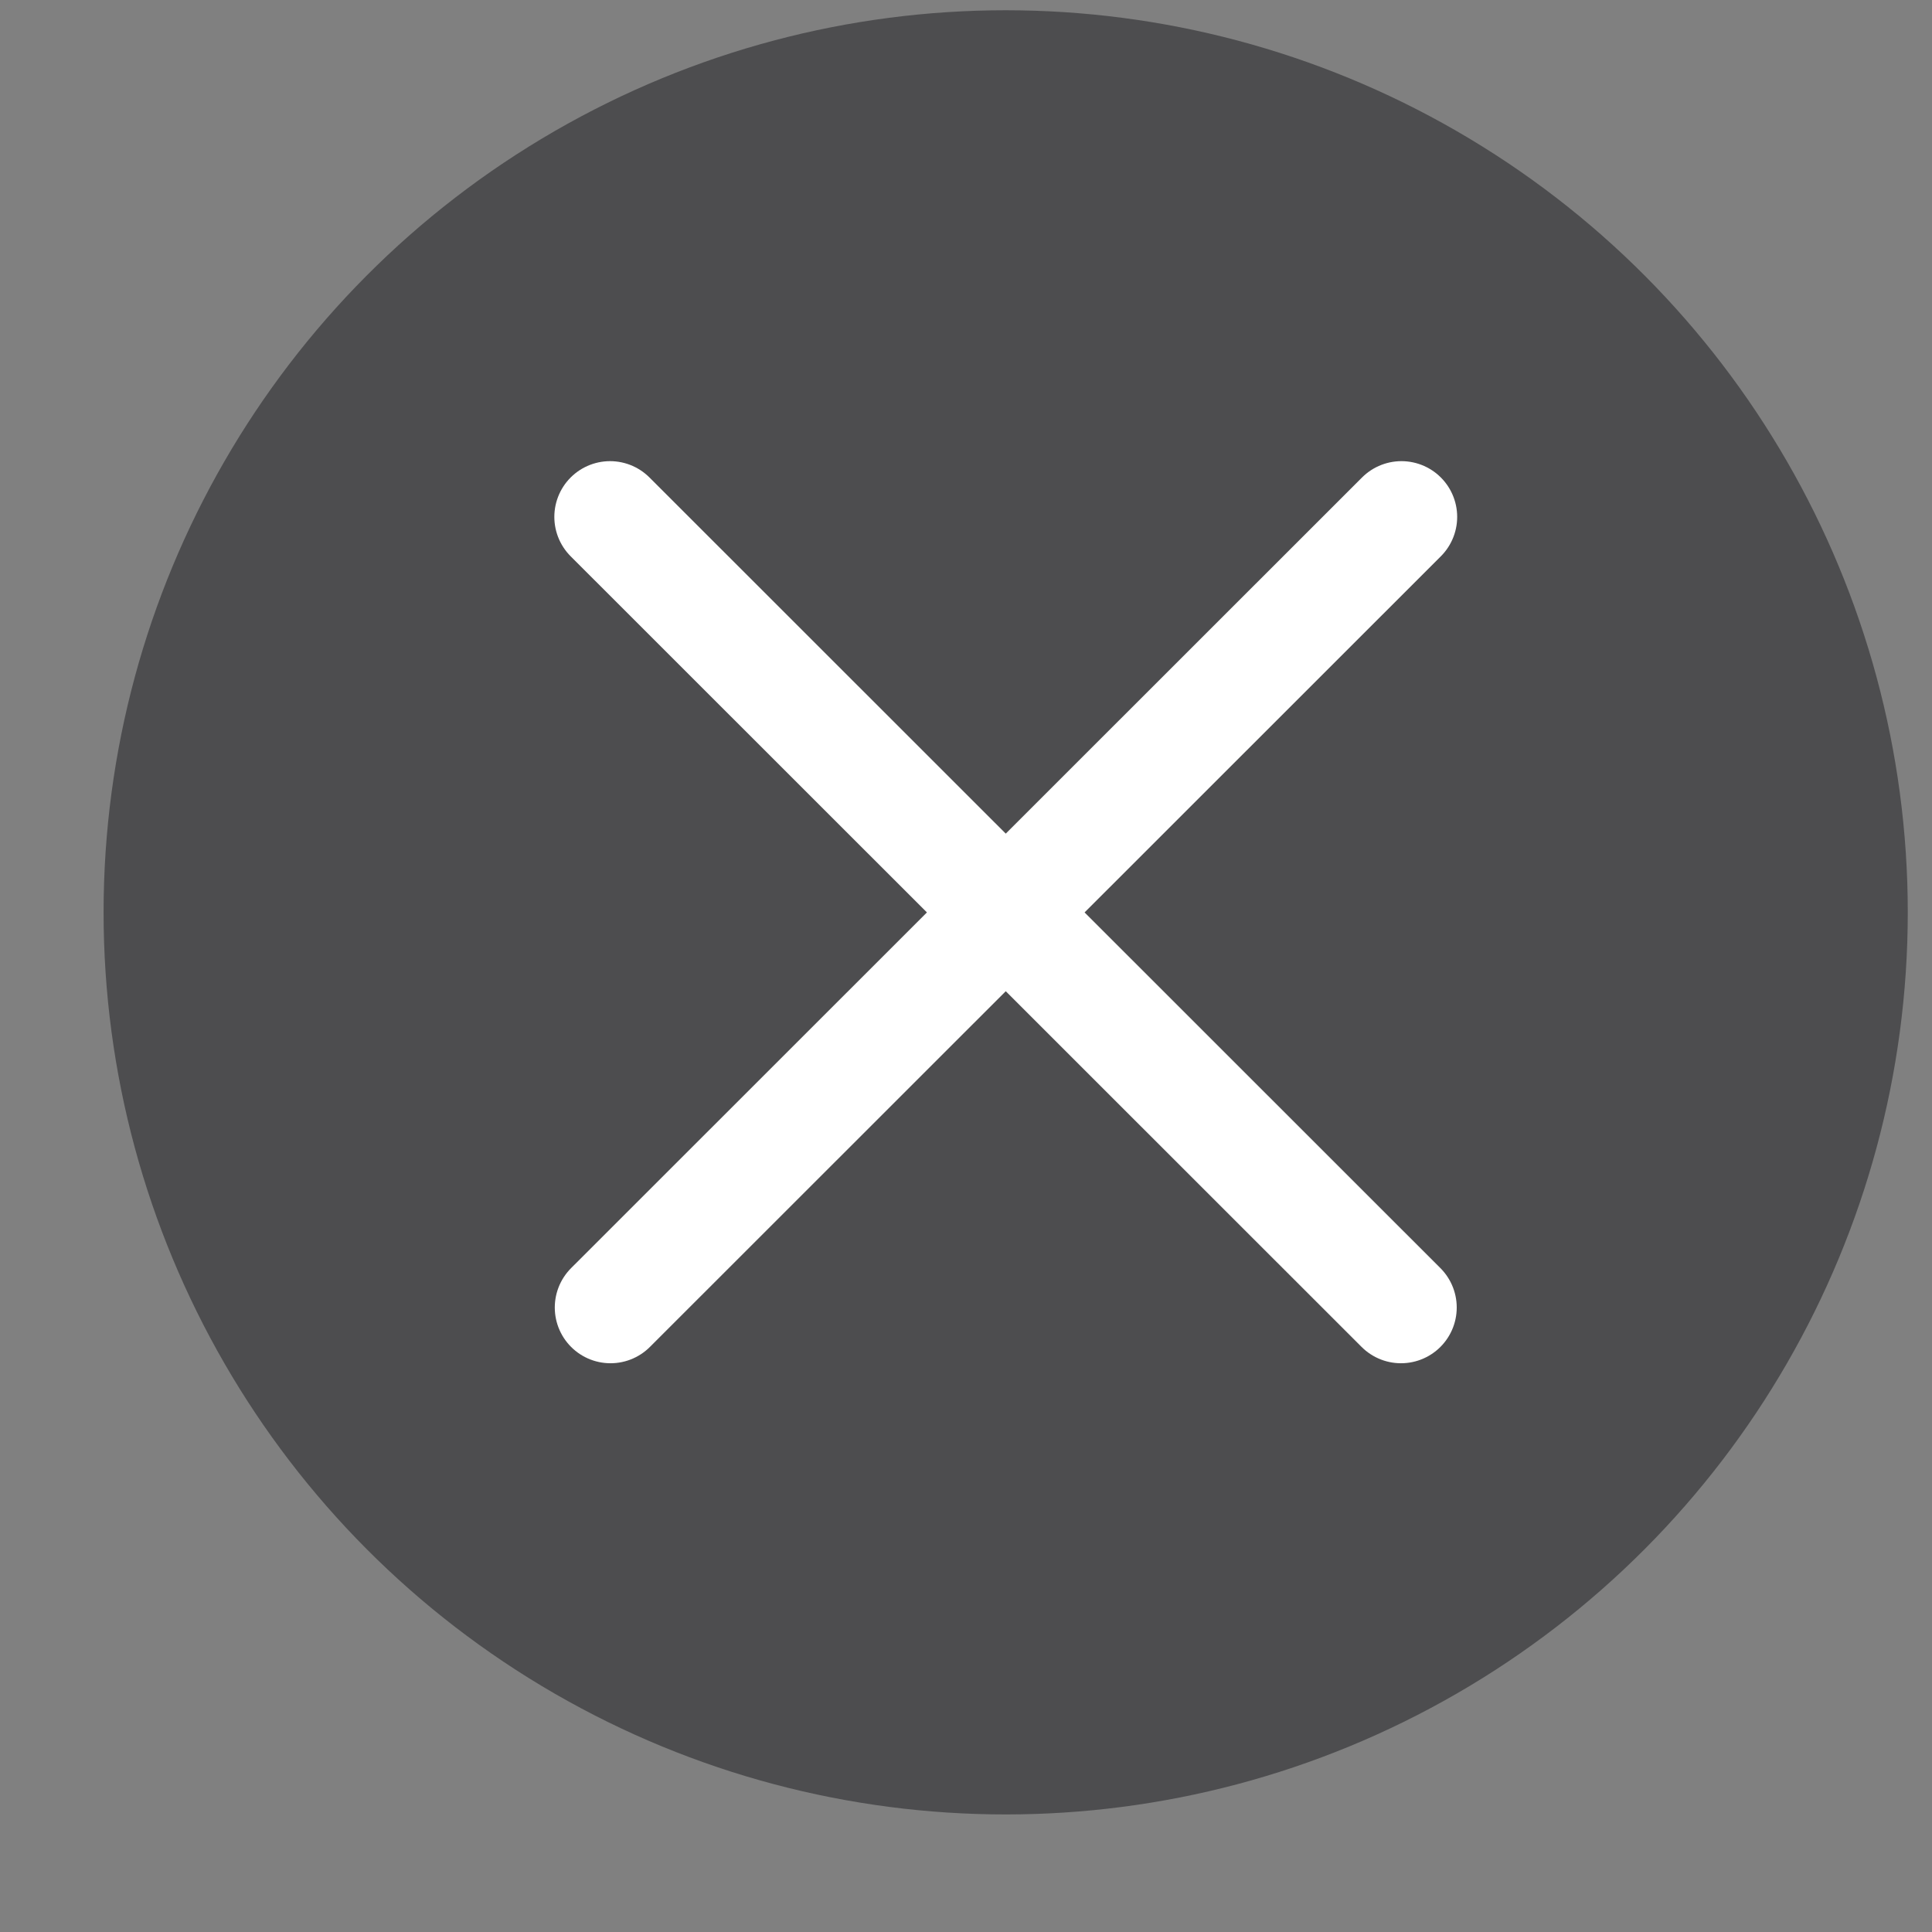 <svg width="13" height="13" viewBox="0 0 13 13" fill="none" xmlns="http://www.w3.org/2000/svg">
  <rect x="0" y="0" width="13" height="13" fill="#808080" stroke="none"/>
  <circle cx="6.767" cy="6.139" r="6.07" fill="#4D4D4F"/>
  <path d="M4.105 3.478L9.427 8.798" stroke="white" stroke-width="0.75" stroke-linecap="round"/>
  <path d="M9.43 3.478L4.108 8.798" stroke="white" stroke-width="0.75" stroke-linecap="round"/>
</svg>
